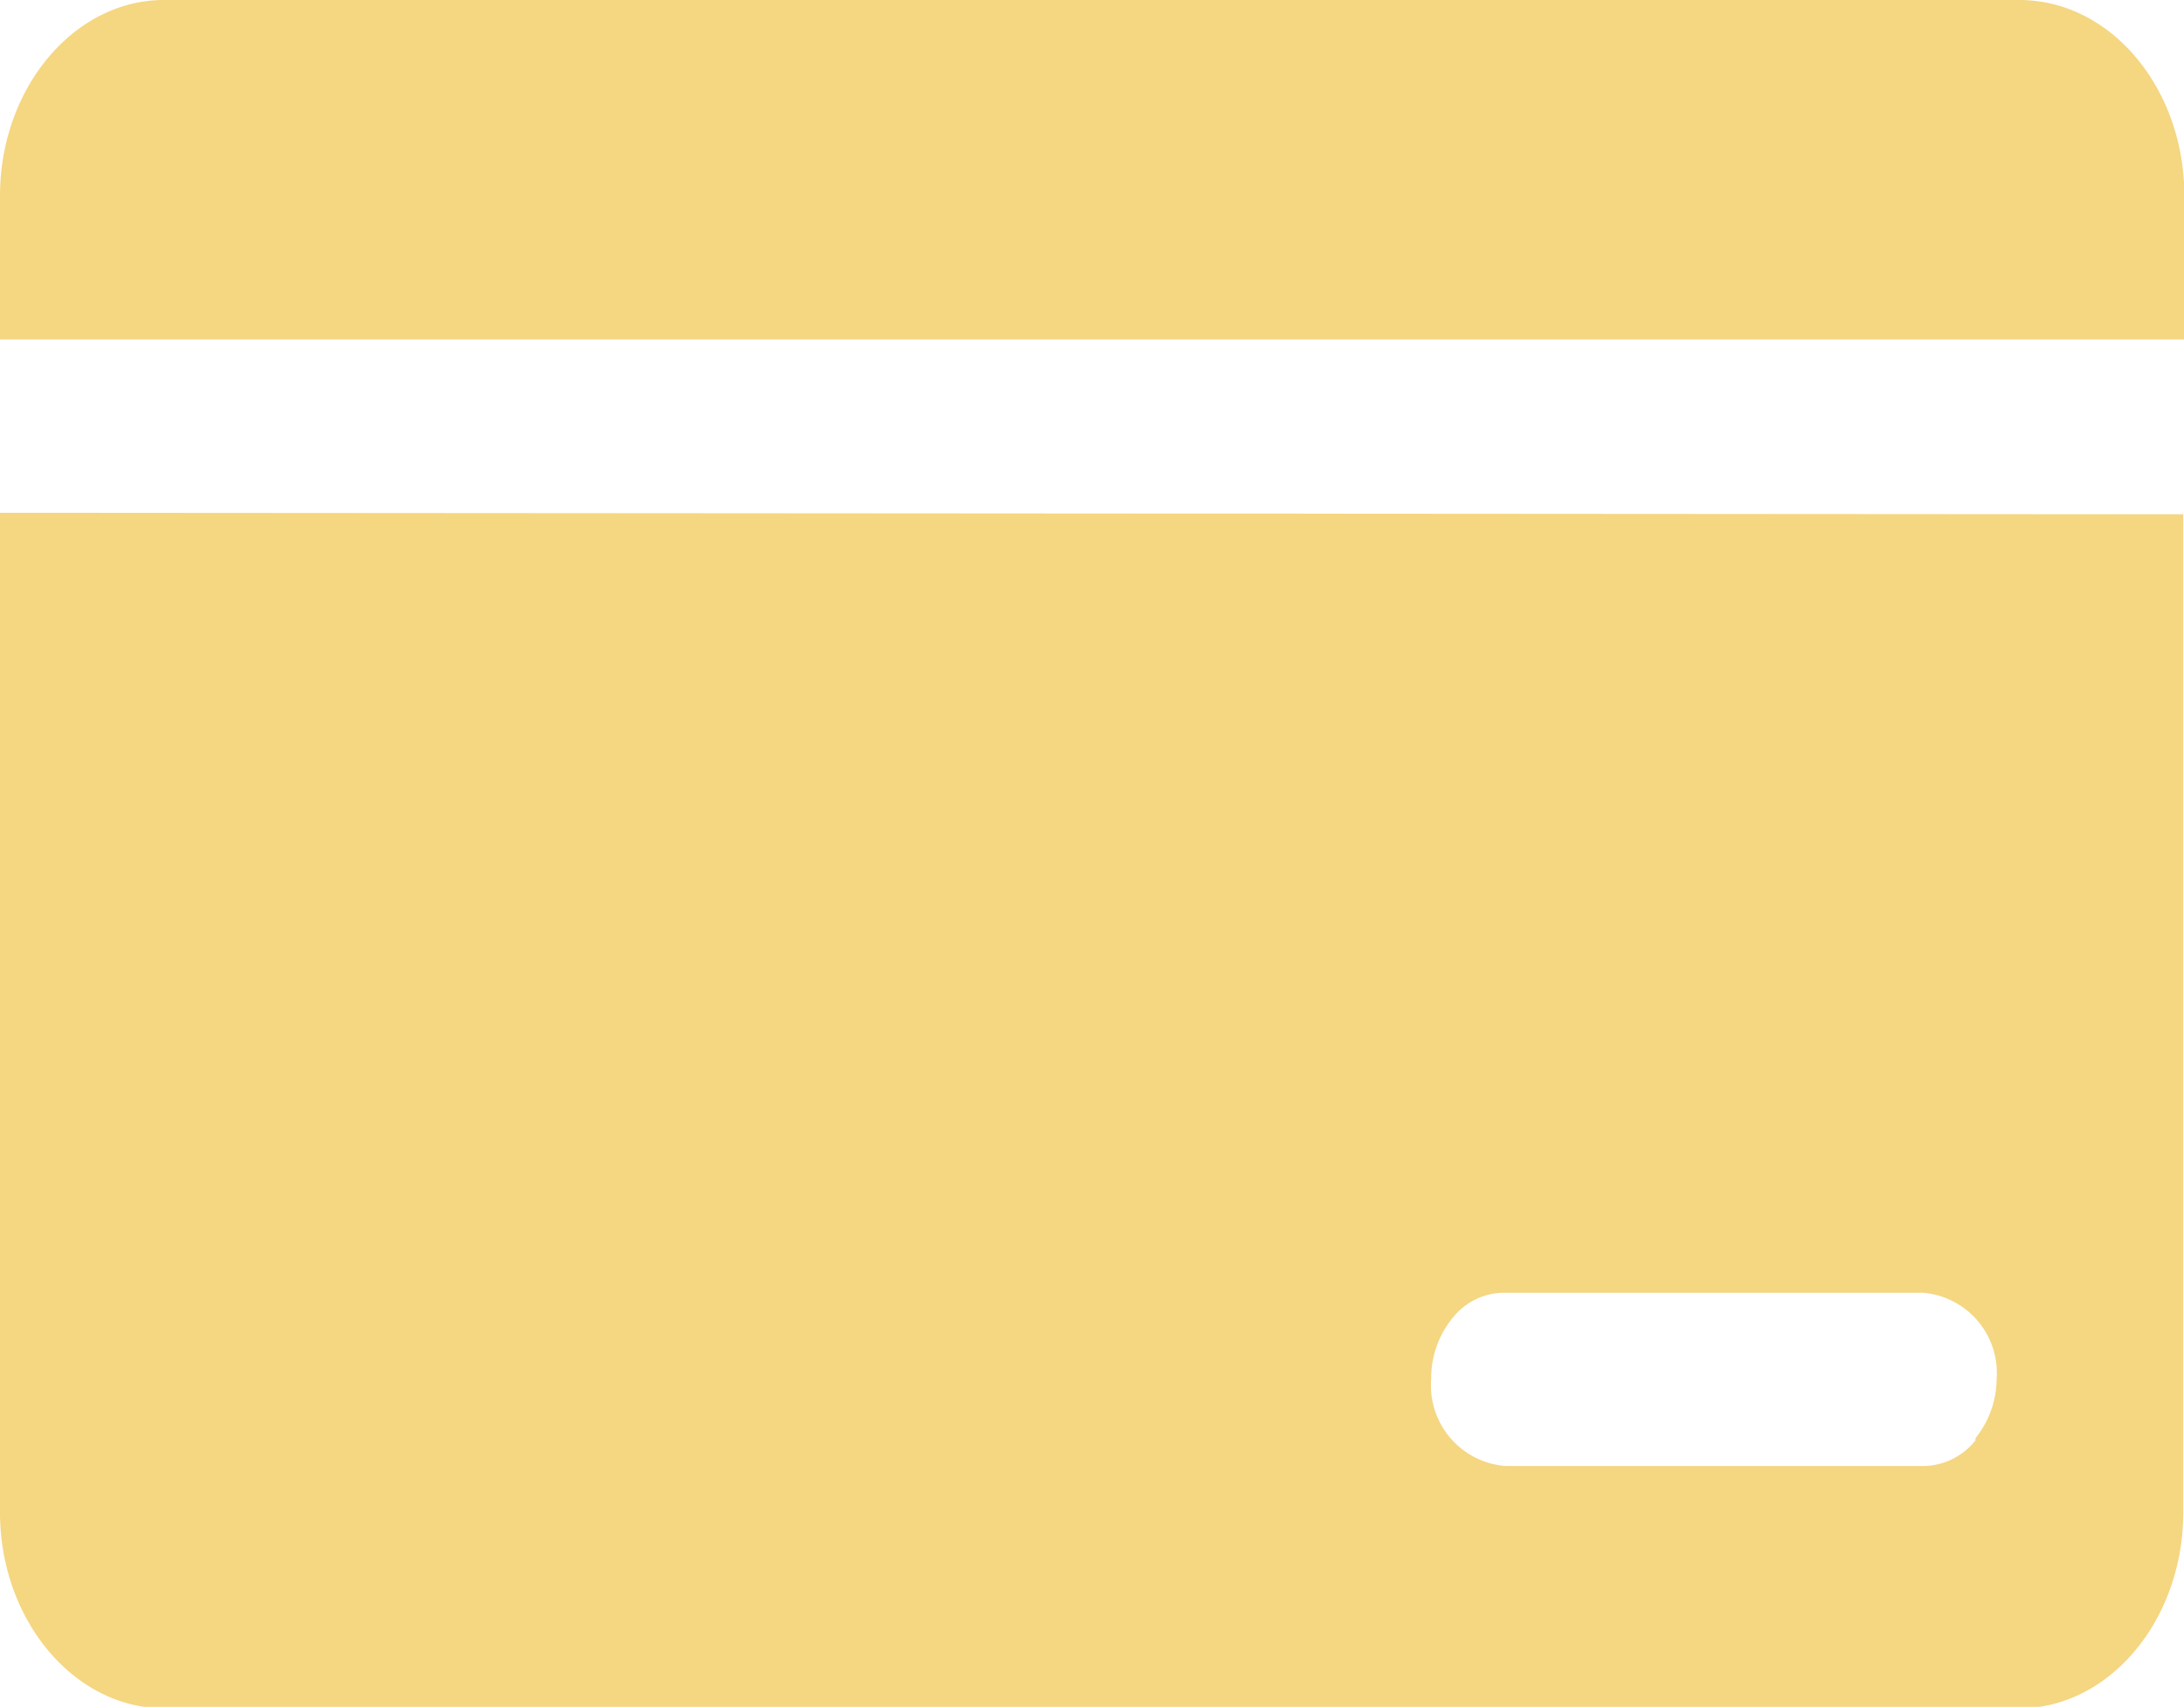 <svg id="图层_1" data-name="图层 1" xmlns="http://www.w3.org/2000/svg" viewBox="0 0 58.86 46"><defs><style>.cls-1{fill:#f5d681;}</style></defs><title>银行卡</title><path class="cls-1" d="M738.93,320.52v3.87H680.06v-3.87c0-2.91,2-5.28,4.42-5.28h50C736.94,315.24,738.93,317.61,738.93,320.52Zm-58.87,8.54V356c0,2.9,2,5.28,4.42,5.28h50c2.43,0,4.42-2.38,4.42-5.28v-26.9Zm53.24,25a1.82,1.82,0,0,1-1.38.69H720.63a2.18,2.18,0,0,1-2-2.34,2.57,2.57,0,0,1,.57-1.64,1.78,1.78,0,0,1,1.38-.69h11.29a2.17,2.17,0,0,1,2,2.33A2.57,2.57,0,0,1,733.3,354Z" transform="translate(-680.06 -315.24)"/></svg>
